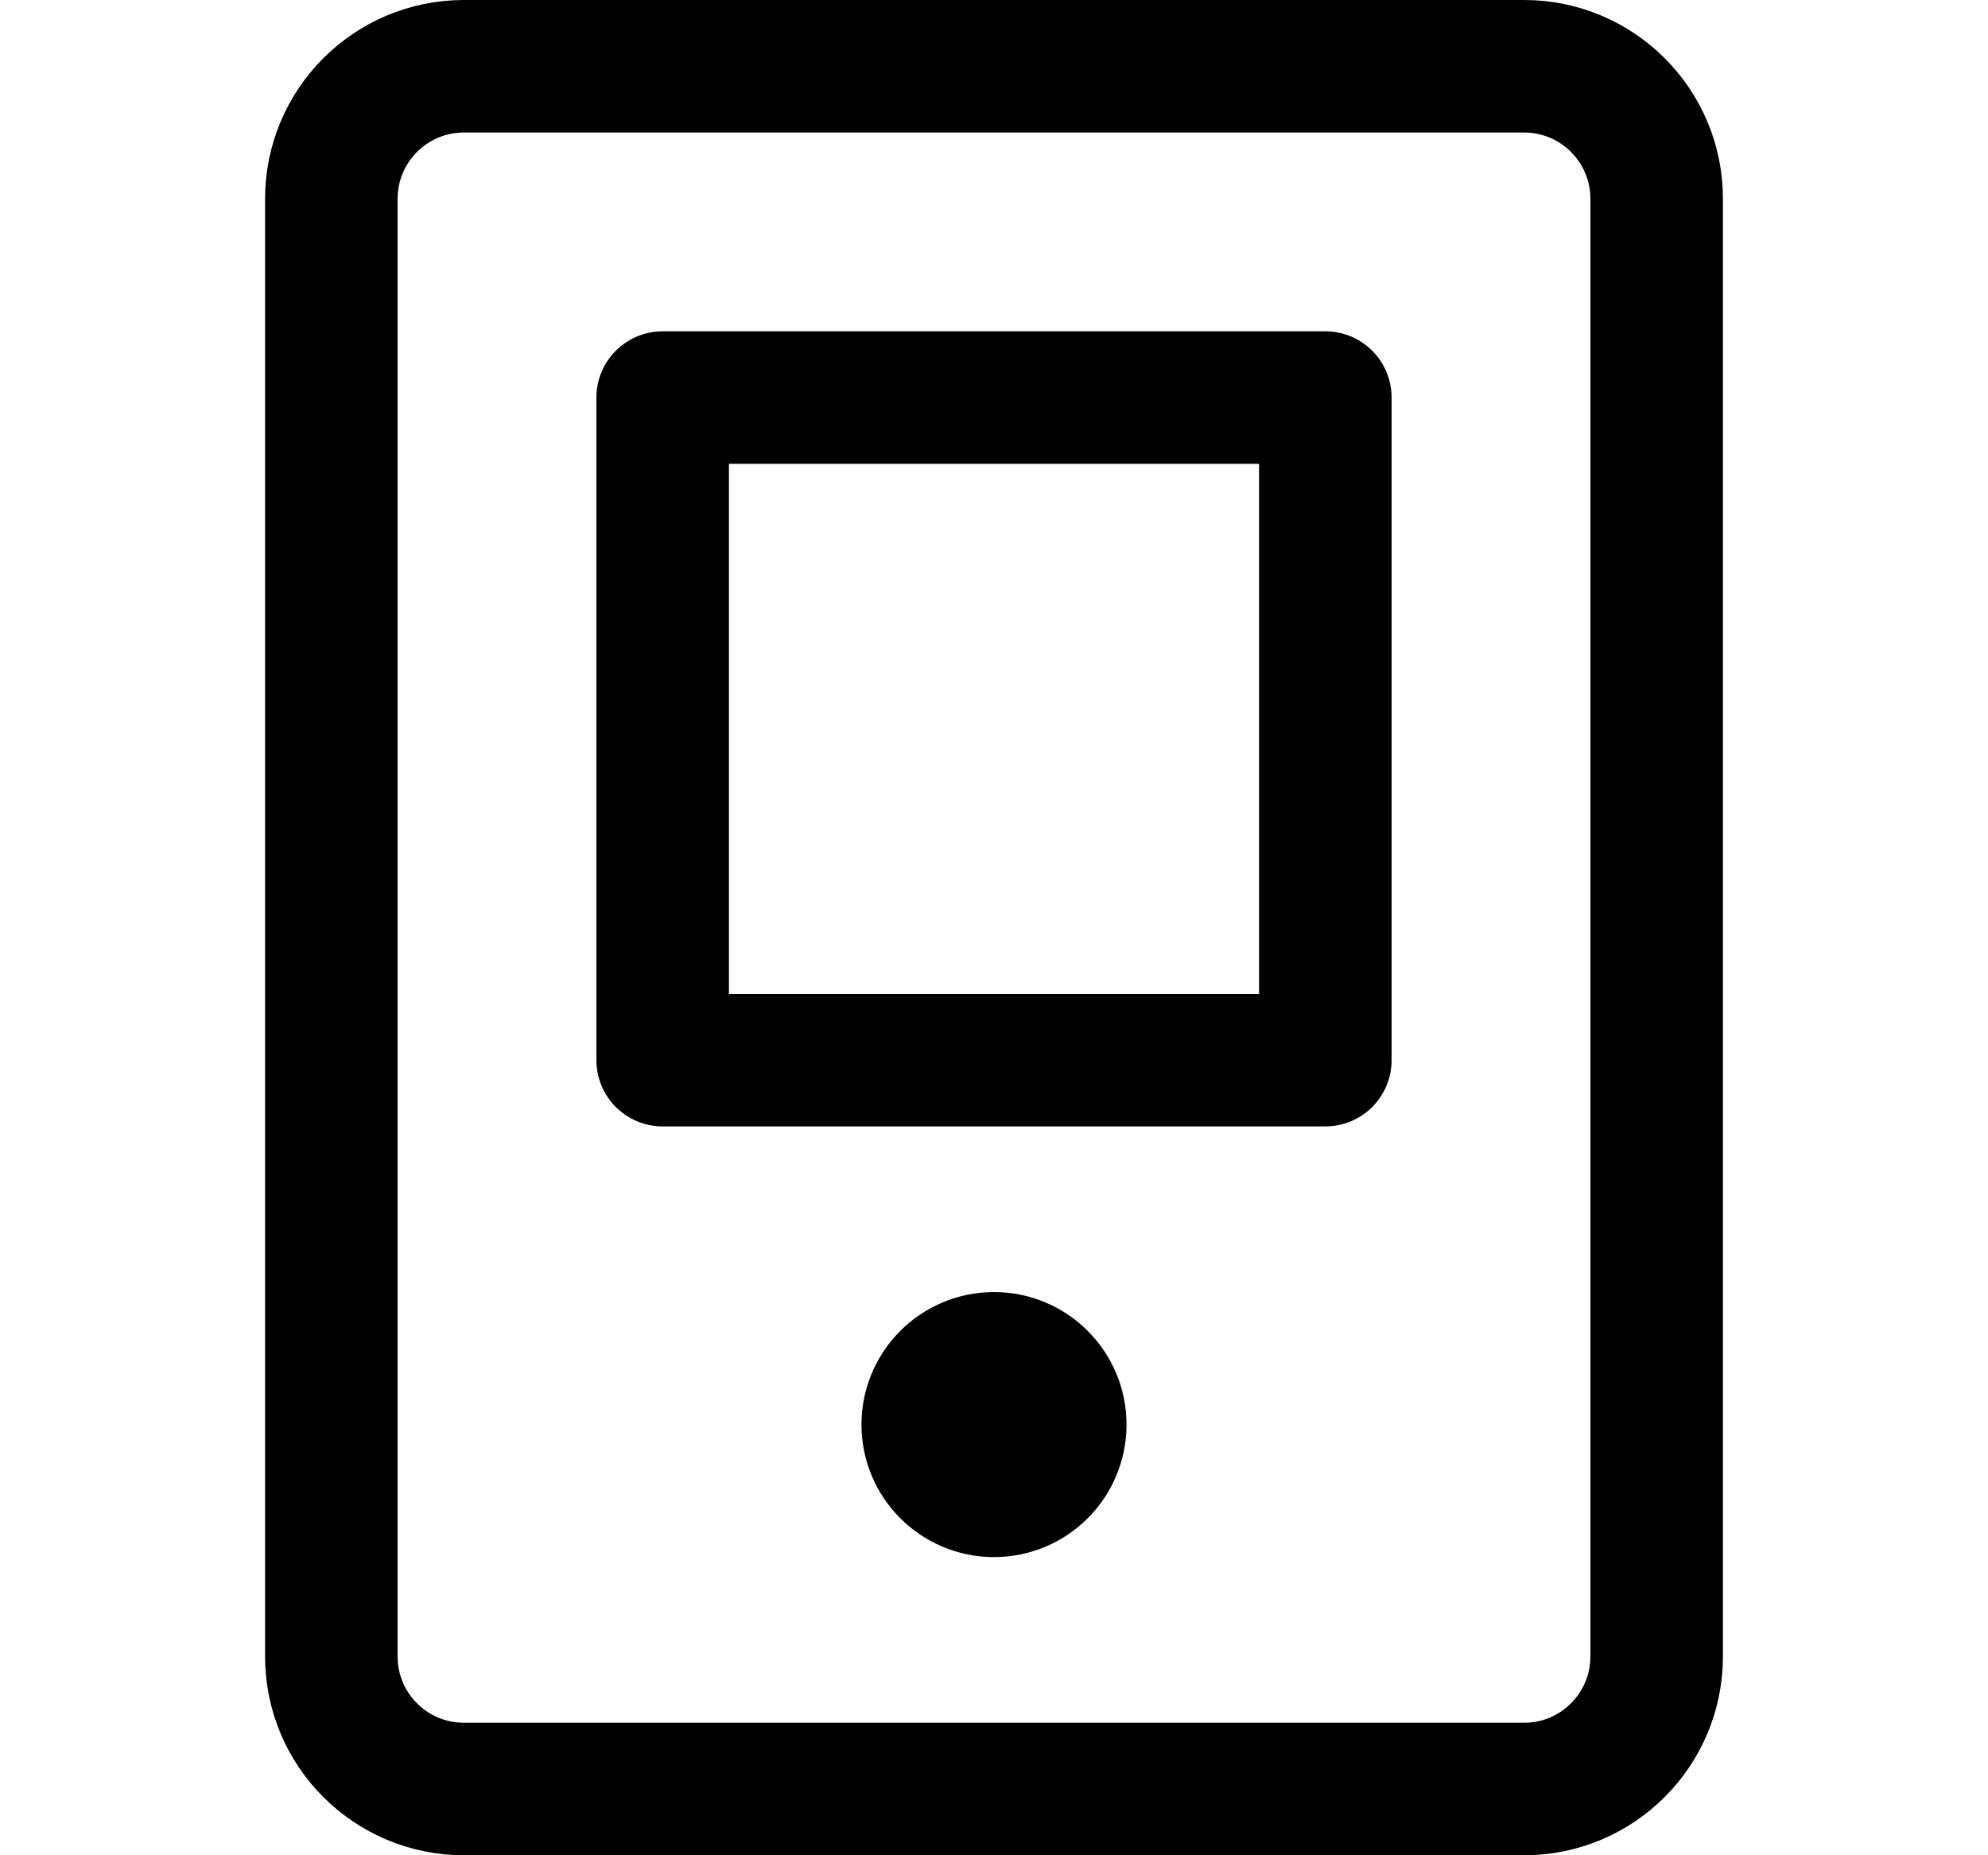 <svg width="15" height="14" viewBox="0 0 15 14" fill="none" xmlns="http://www.w3.org/2000/svg">
<path d="M11.5 0.5H3.5C2.948 0.5 2.5 0.948 2.5 1.5V12.5C2.5 13.052 2.948 13.5 3.5 13.5H11.5C12.052 13.5 12.5 13.052 12.5 12.5V1.5C12.5 0.948 12.052 0.5 11.5 0.5Z" stroke="#000001" stroke-linecap="round" stroke-linejoin="round"/>
<path d="M10 3H5V8H10V3Z" stroke="#000001" stroke-linecap="round" stroke-linejoin="round"/>
<path d="M7.5 11.25C7.776 11.25 8 11.026 8 10.75C8 10.474 7.776 10.25 7.5 10.25C7.224 10.25 7 10.474 7 10.75C7 11.026 7.224 11.25 7.5 11.25Z" stroke="#000001" stroke-linecap="round" stroke-linejoin="round"/>
</svg>
